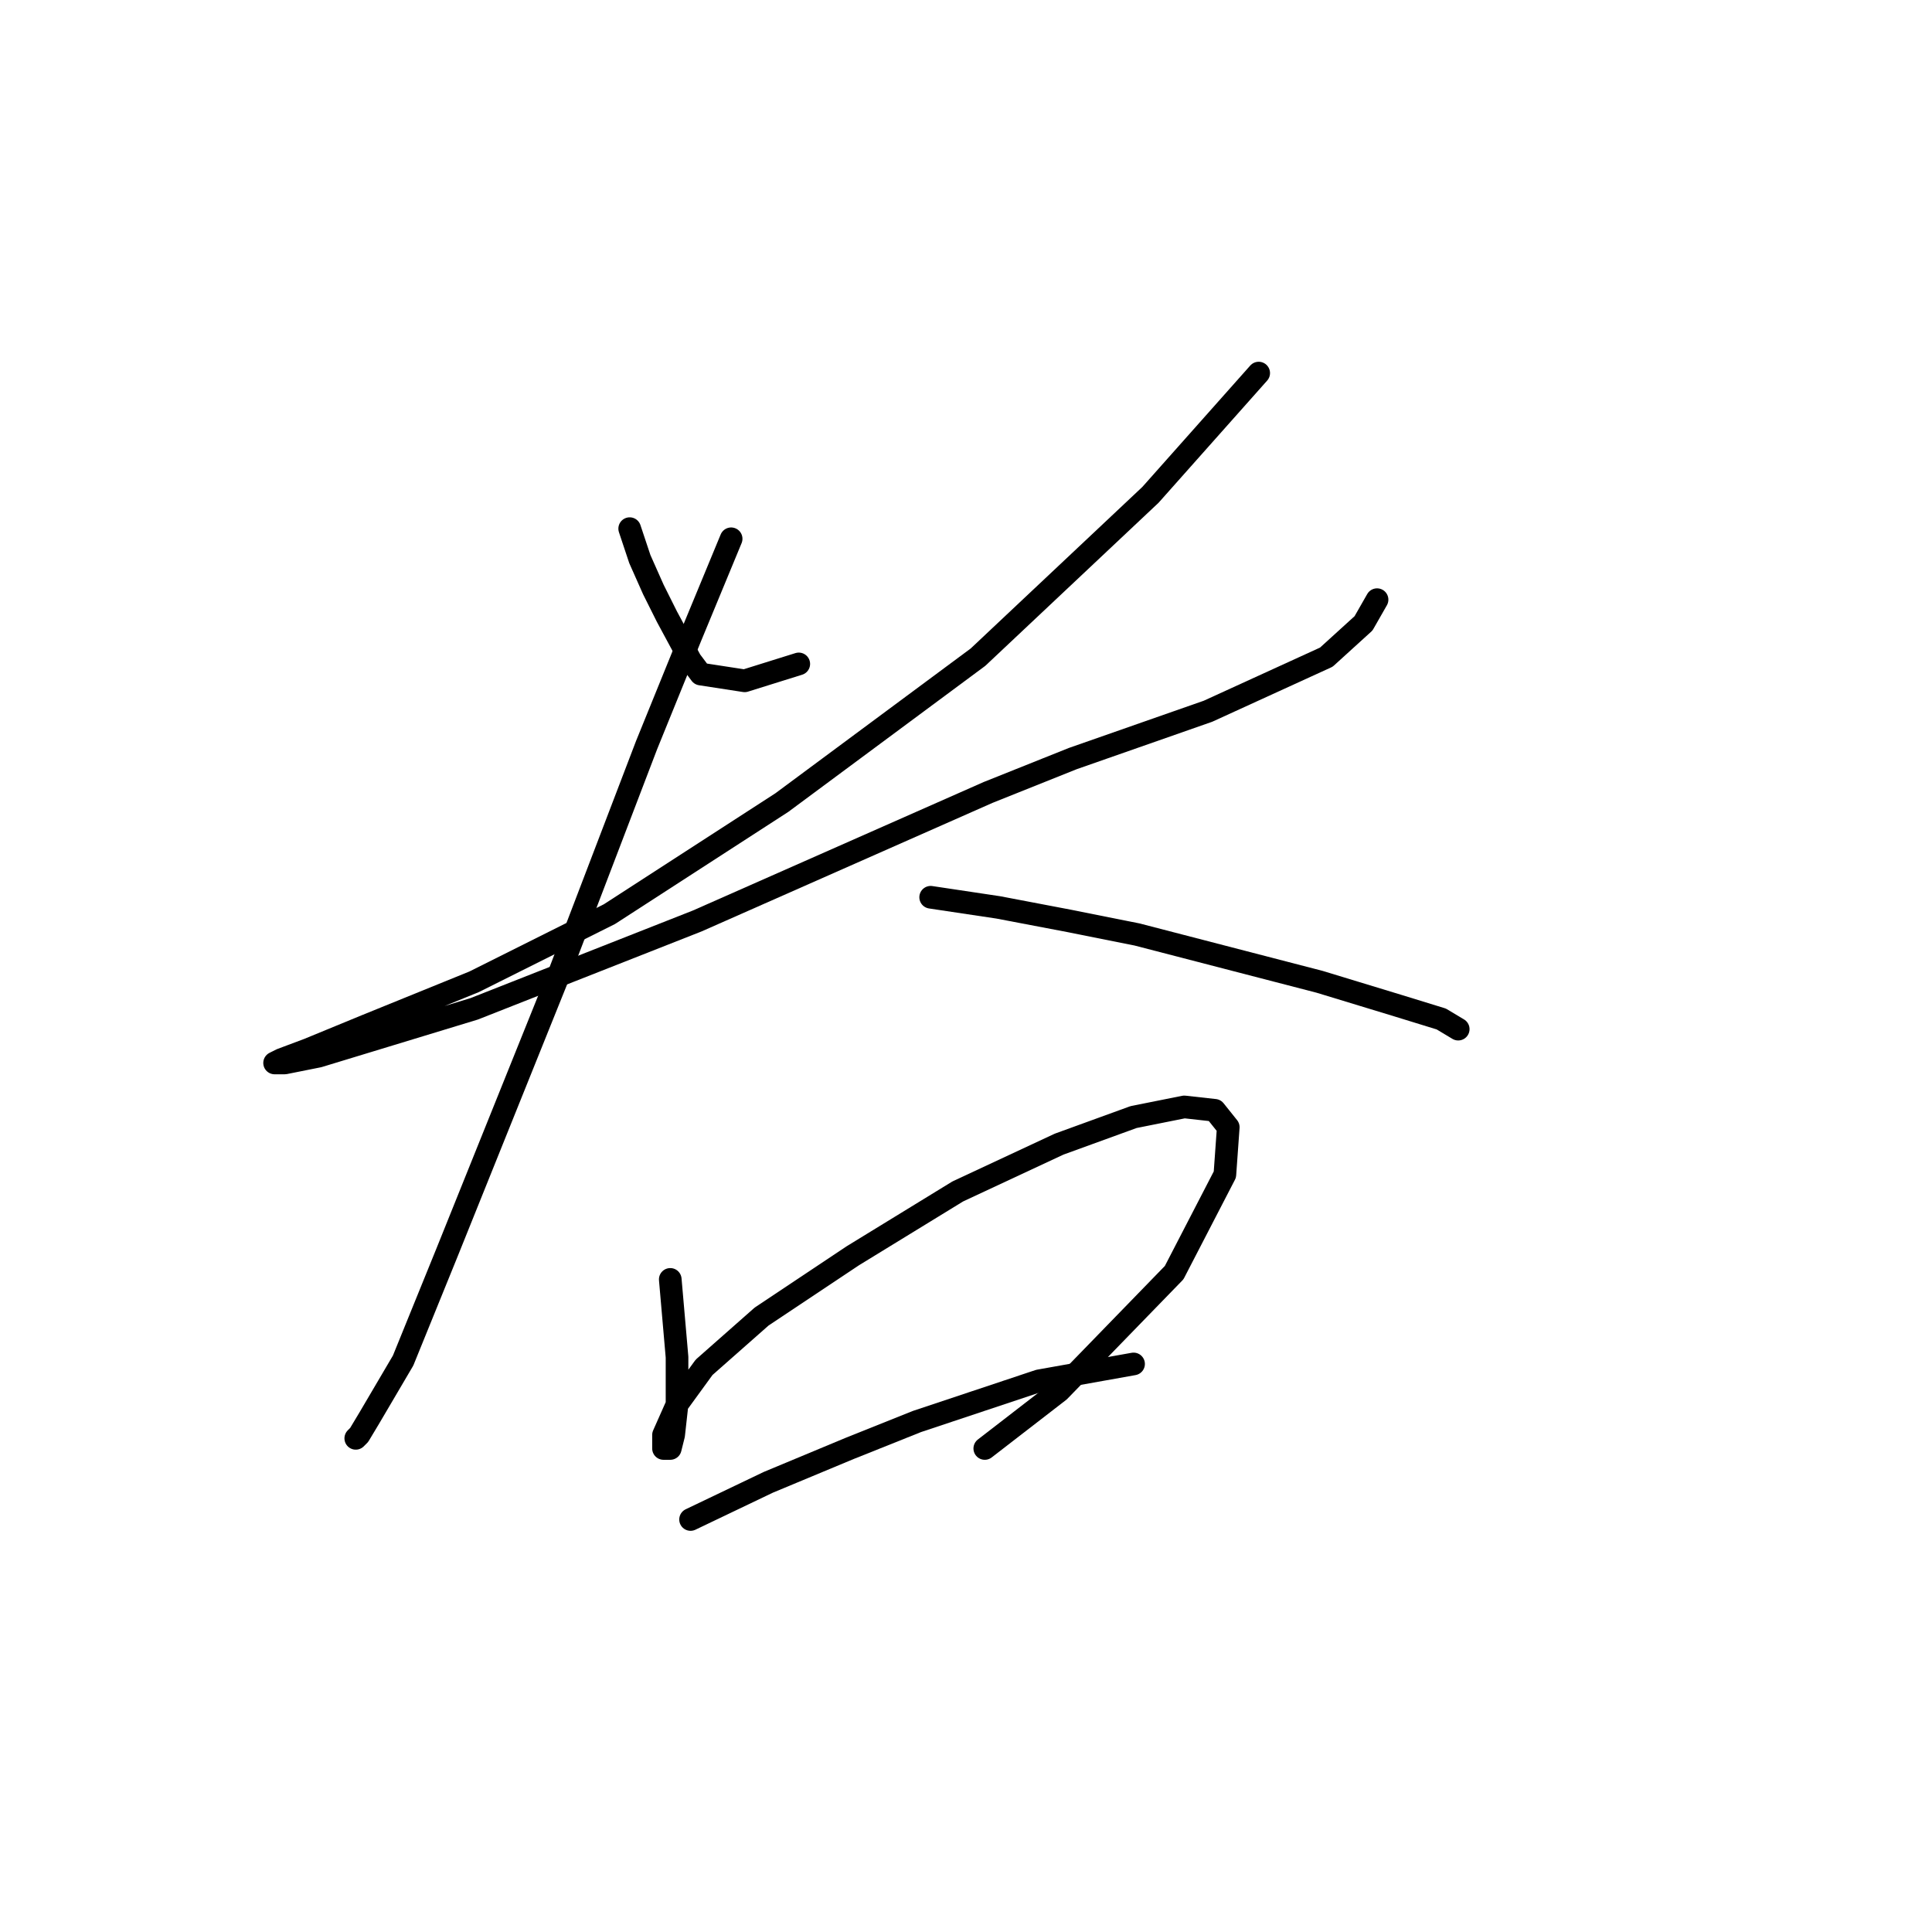<?xml version="1.0" standalone="no"?>
    <svg width="256" height="256" xmlns="http://www.w3.org/2000/svg" version="1.1">
    <polyline stroke="black" stroke-width="3" stroke-linecap="round" fill="transparent" stroke-linejoin="round" points="83.437 70.048 84.781 74.081 86.574 78.114 88.366 81.699 91.503 87.524 92.847 89.316 98.672 90.212 105.842 87.972 105.842 87.972 " />
        <polyline stroke="black" stroke-width="3" stroke-linecap="round" fill="transparent" stroke-linejoin="round" points="166.784 49.435 152.445 65.567 129.591 87.076 103.602 106.344 80.748 121.131 62.824 130.093 48.485 135.919 40.867 139.055 37.283 140.4 36.386 140.848 37.731 140.848 42.212 139.952 62.824 133.678 92.399 122.028 130.936 105 142.138 100.519 160.062 94.245 175.746 87.076 180.675 82.595 182.467 79.458 182.467 79.458 " />
        <polyline stroke="black" stroke-width="3" stroke-linecap="round" fill="transparent" stroke-linejoin="round" points="96.88 71.392 91.503 84.387 85.677 98.726 74.027 129.197 59.24 165.942 53.414 180.281 48.933 187.898 47.589 190.139 47.141 190.587 47.141 190.587 " />
        <polyline stroke="black" stroke-width="3" stroke-linecap="round" fill="transparent" stroke-linejoin="round" points="123.318 118.891 132.28 120.235 141.69 122.028 150.652 123.82 174.85 130.093 185.156 133.23 190.981 135.023 193.222 136.367 193.222 136.367 " />
        <polyline stroke="black" stroke-width="3" stroke-linecap="round" fill="transparent" stroke-linejoin="round" points="88.814 169.526 89.71 179.833 89.71 186.106 89.262 190.139 88.814 191.931 87.918 191.931 87.918 190.139 89.71 186.106 93.295 181.177 100.913 174.455 113.012 166.39 126.903 157.876 140.346 151.602 150.204 148.018 156.925 146.673 160.958 147.121 162.751 149.362 162.303 155.635 155.581 168.63 140.346 184.314 130.488 191.931 130.488 191.931 " />
        <polyline stroke="black" stroke-width="3" stroke-linecap="round" fill="transparent" stroke-linejoin="round" points="91.503 201.341 101.809 196.412 112.563 191.931 121.526 188.347 137.657 182.969 150.204 180.729 150.204 180.729 " />
        </svg>